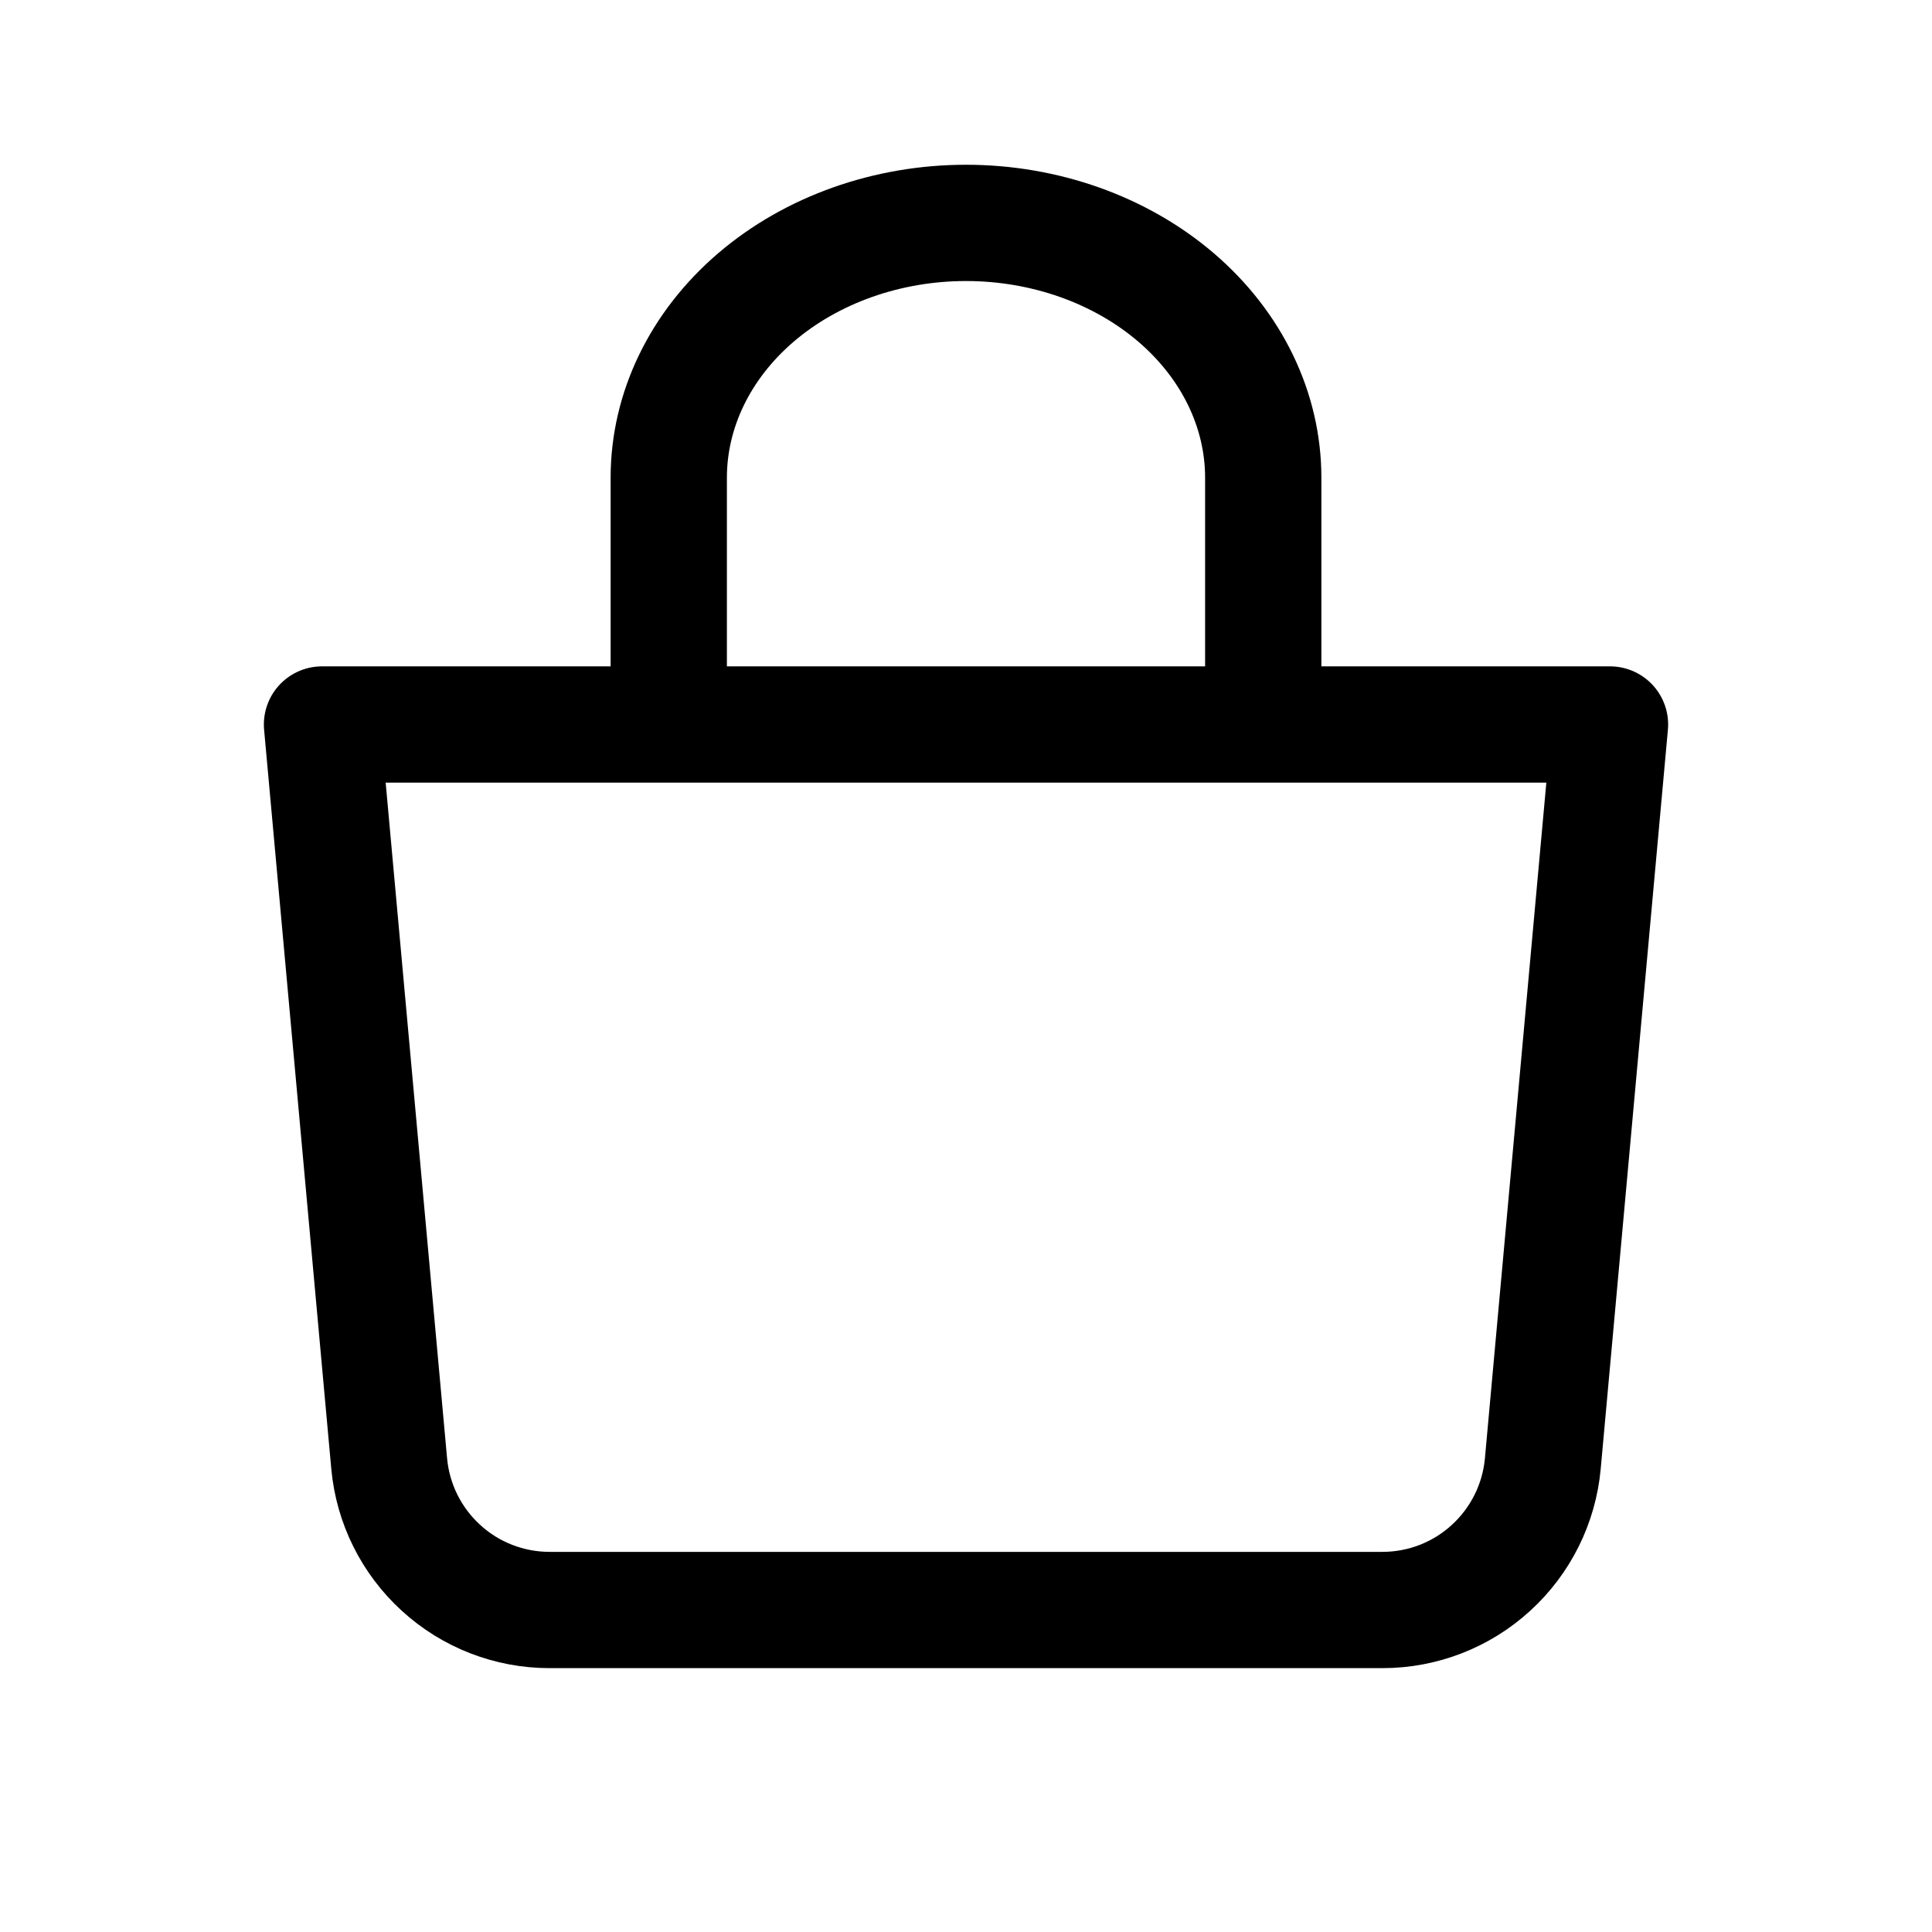 <svg width="27" height="27" viewBox="0 0 27 27" fill="none" xmlns="http://www.w3.org/2000/svg">
<path d="M4.5 10.125H22.5L21.561 20.454C21.51 21.013 21.252 21.532 20.837 21.911C20.423 22.29 19.882 22.5 19.321 22.5H7.679C7.118 22.5 6.577 22.29 6.163 21.911C5.748 21.532 5.49 21.013 5.439 20.454L4.5 10.125Z" stroke="black" stroke-width="1.625" stroke-linejoin="round"/>
<path d="M9.346 9.346V6.676C9.346 5.732 9.784 4.826 10.563 4.158C11.342 3.491 12.398 3.115 13.5 3.115C14.602 3.115 15.658 3.491 16.437 4.158C17.216 4.826 17.654 5.732 17.654 6.676V9.346" stroke="black" stroke-width="1.625" stroke-linecap="round"/>
</svg>
